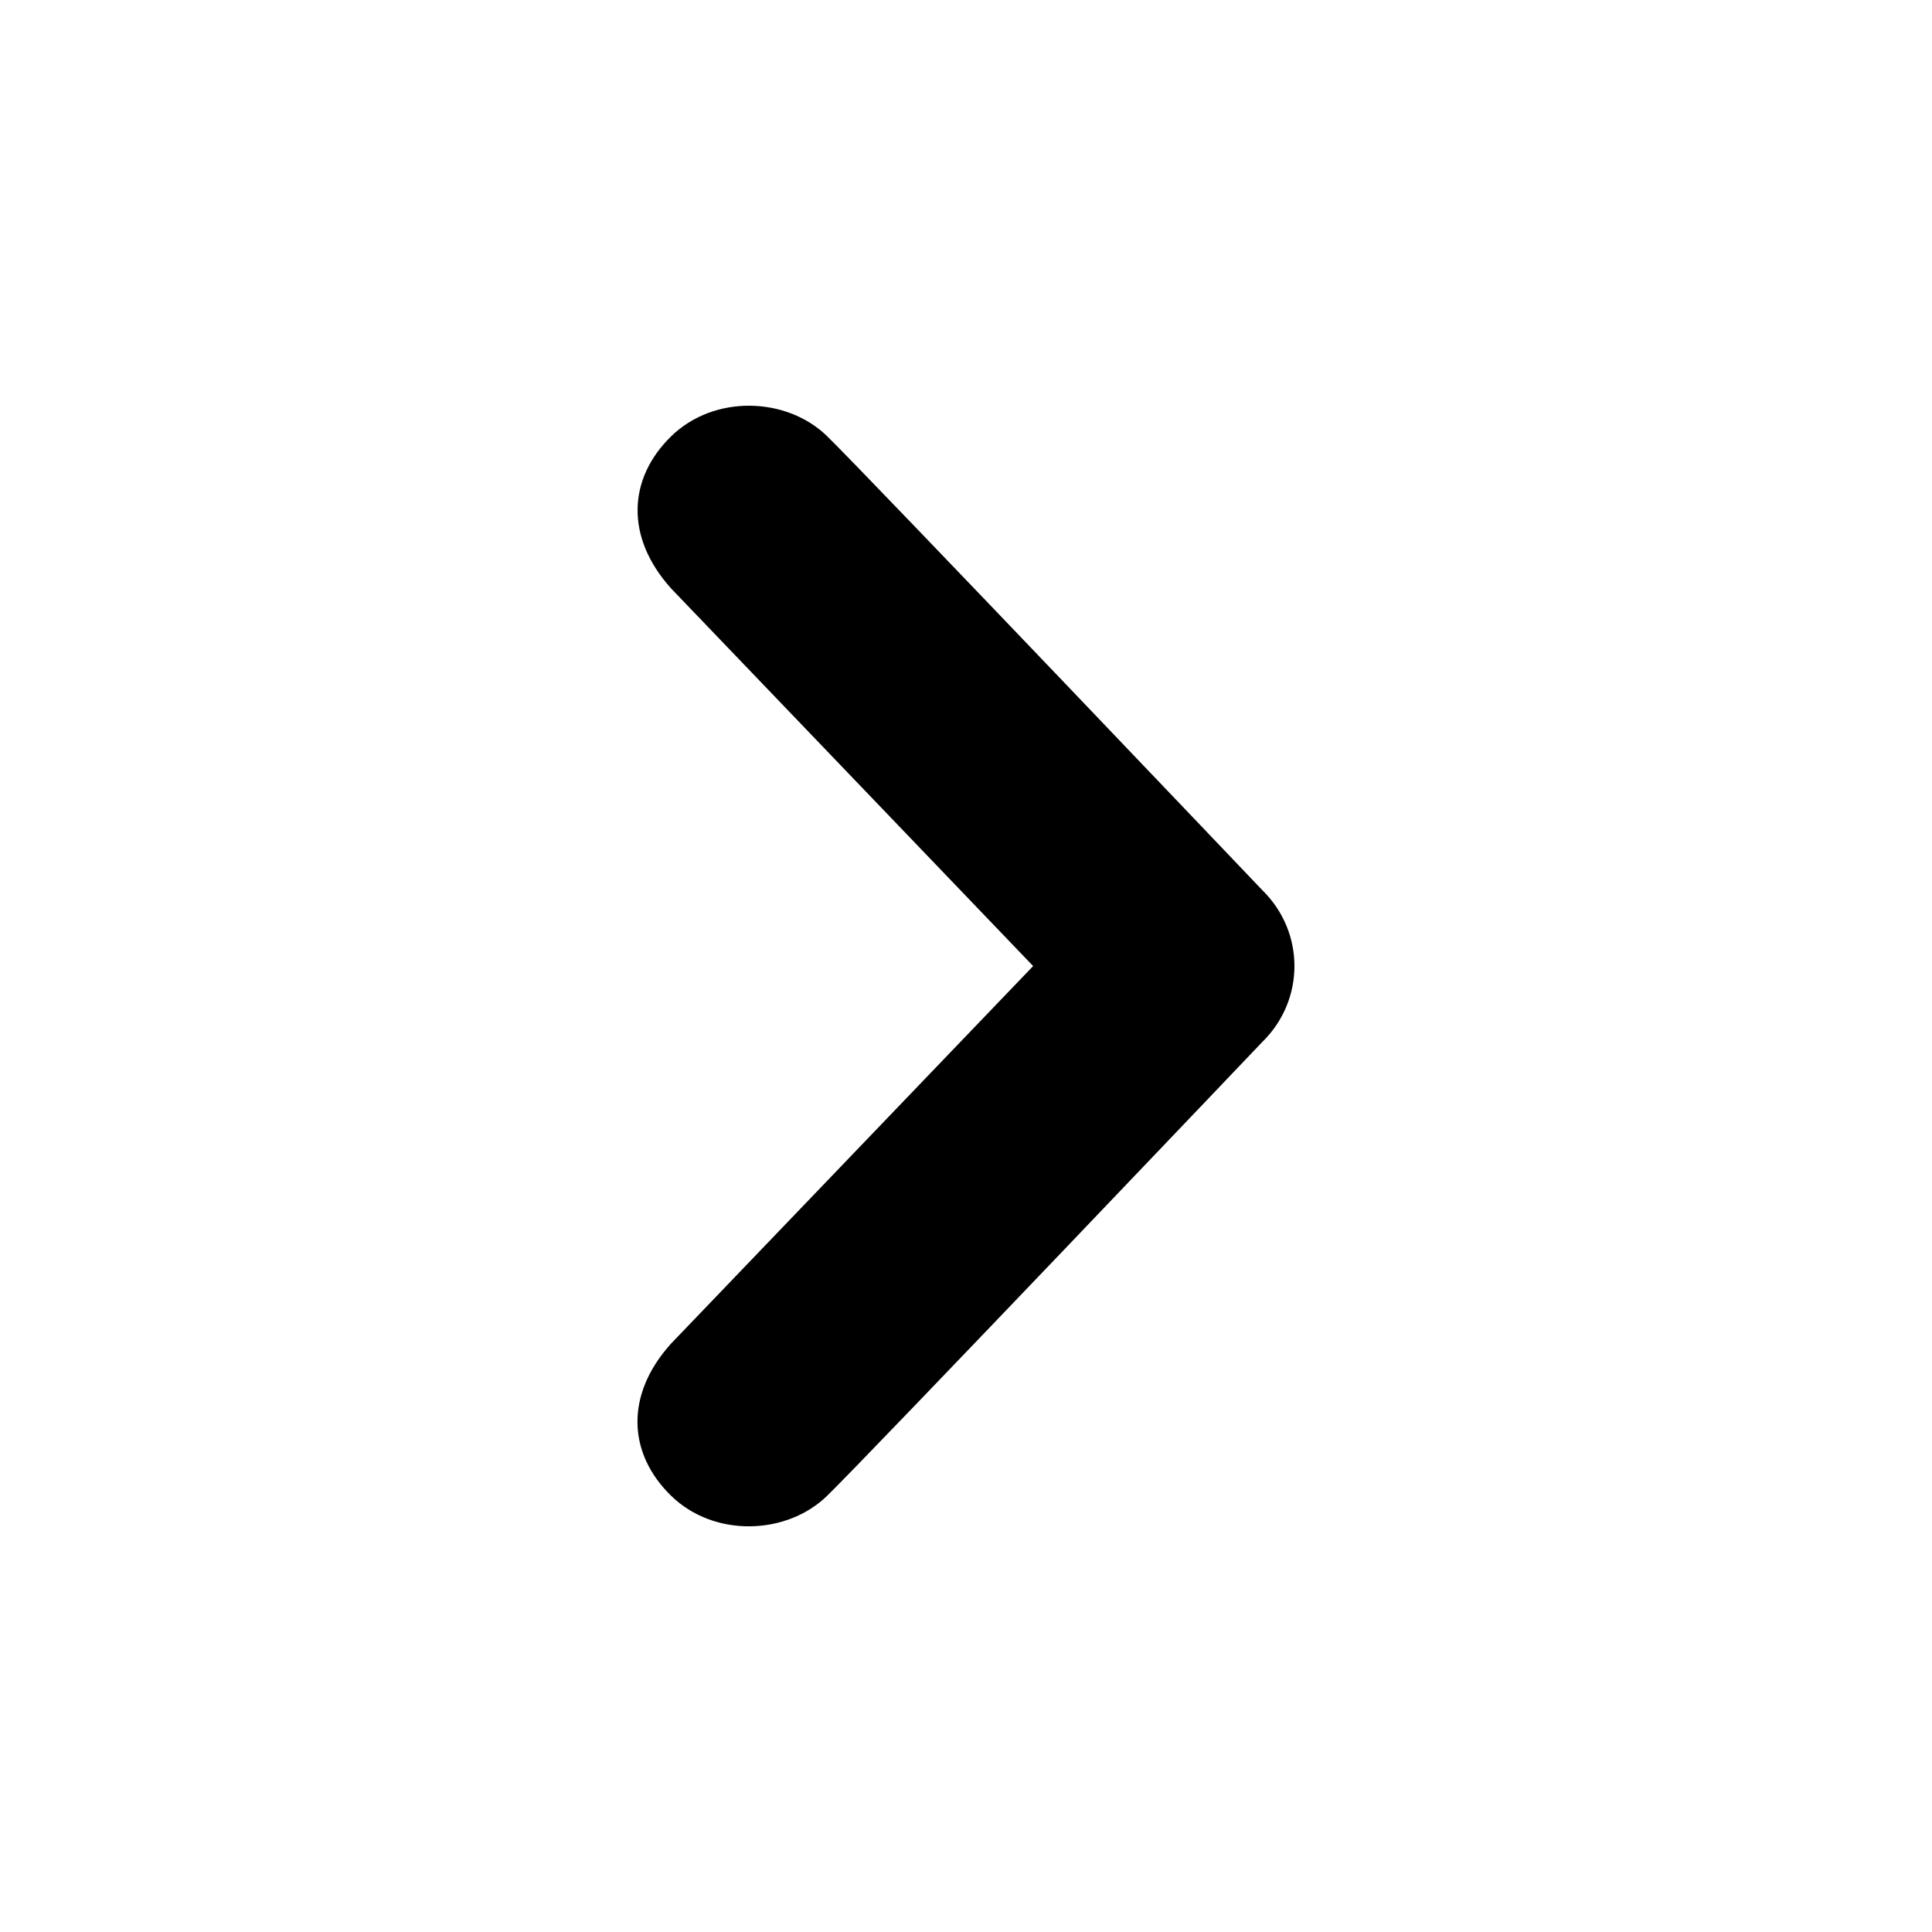 <?xml version="1.0" encoding="utf-8"?>
<!-- Generated by IcoMoon.io -->
<!DOCTYPE svg PUBLIC "-//W3C//DTD SVG 1.1//EN" "http://www.w3.org/Graphics/SVG/1.1/DTD/svg11.dtd">
<svg version="1.1" xmlns="http://www.w3.org/2000/svg" xmlns:xlink="http://www.w3.org/1999/xlink" width="32" height="32" viewBox="0 0 32 32">
<g>
</g>
	<path d="M13.701 7.226c0.669 0.653 7.203 7.514 7.203 7.514 0.358 0.349 0.536 0.805 0.536 1.261s-0.178 0.912-0.536 1.261c0 0-6.534 6.861-7.203 7.512-0.669 0.653-1.87 0.698-2.586 0-0.714-0.696-0.77-1.667 0-2.52l5.997-6.253-5.995-6.253c-0.77-0.854-0.714-1.826 0-2.522 0.714-0.696 1.917-0.653 2.584 0z" fill="#000000" />
</svg>
